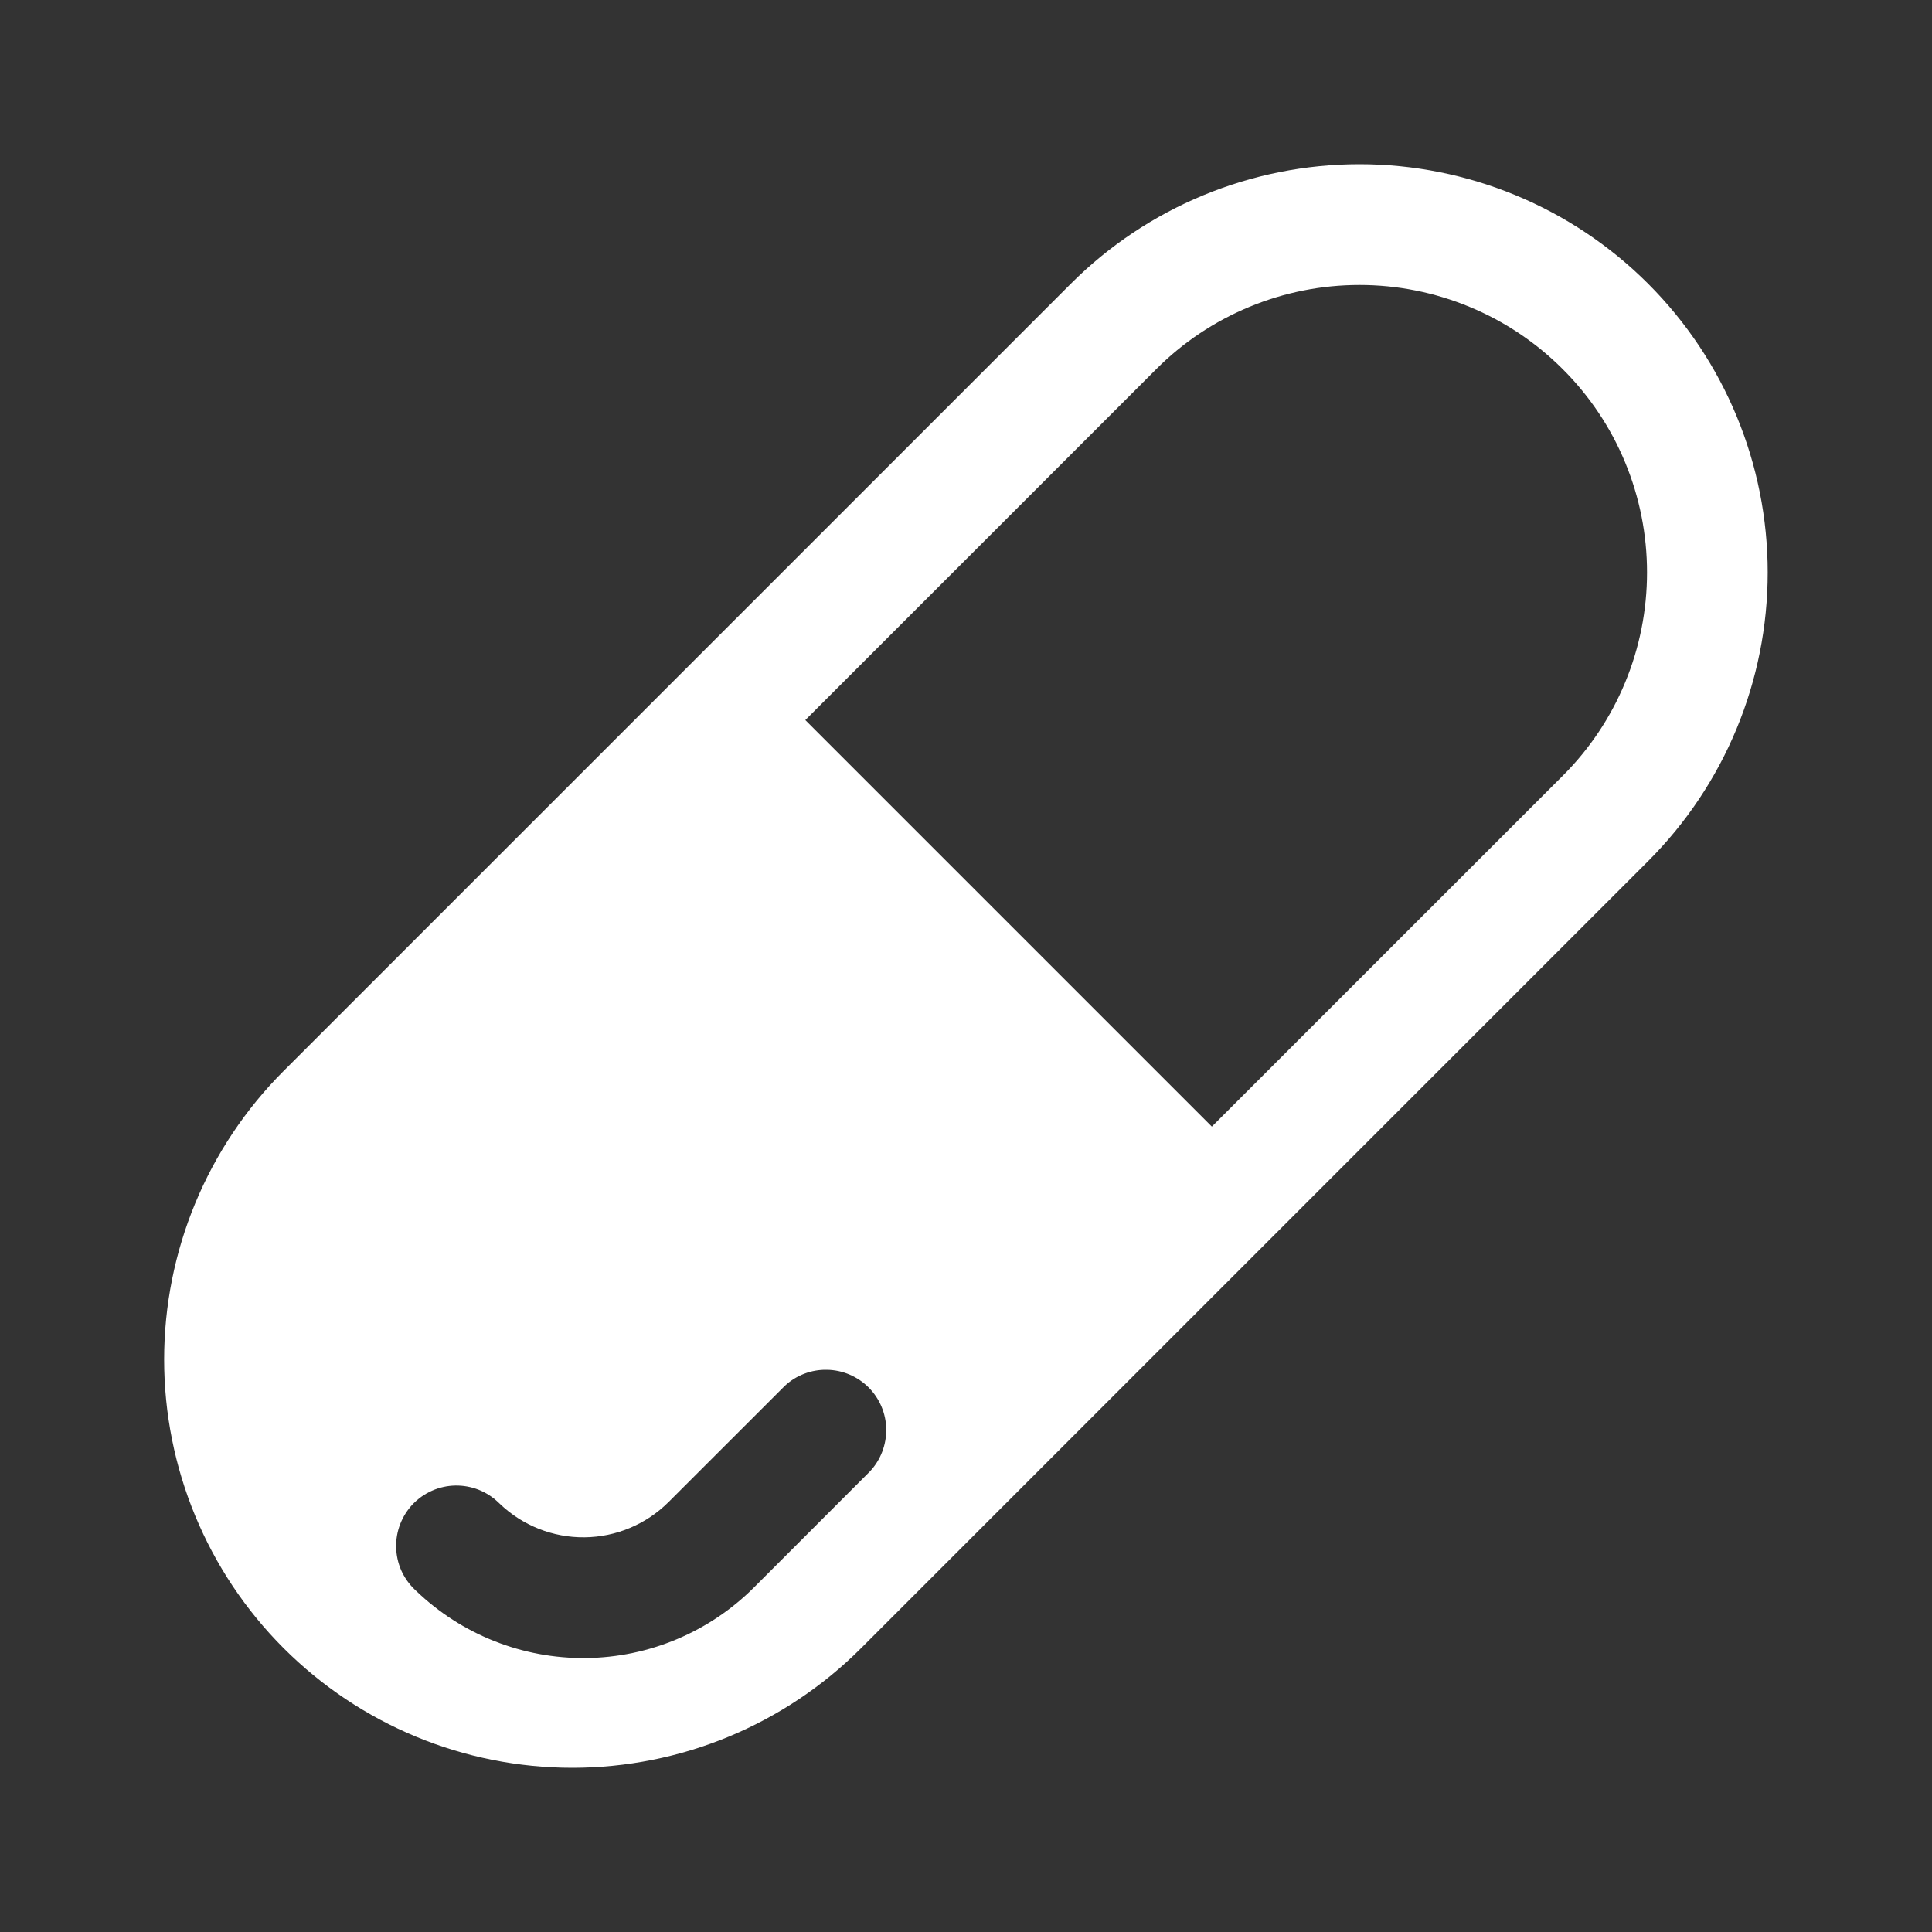 <svg width="24" height="24" viewBox="0 0 24 24" fill="none" xmlns="http://www.w3.org/2000/svg">
<rect x="0" y="0" width="24" height="24" fill="#333333" stroke="none"/>
<path d="M13.302 3.525C14.253 2.574 15.543 2.04 16.888 2.04C18.233 2.04 19.523 2.574 20.474 3.525C21.425 4.476 21.959 5.766 21.959 7.111C21.959 8.456 21.425 9.746 20.474 10.697L10.696 20.475C9.745 21.426 8.455 21.96 7.11 21.96C5.765 21.96 4.475 21.426 3.524 20.475C2.573 19.524 2.039 18.234 2.039 16.889C2.039 15.544 2.573 14.254 3.524 13.303L13.302 3.525ZM19.413 4.586C19.081 4.254 18.688 3.991 18.255 3.812C17.821 3.632 17.357 3.54 16.888 3.54C16.419 3.54 15.955 3.632 15.521 3.812C15.088 3.991 14.694 4.254 14.363 4.586L10.004 8.945L15.054 13.995L19.414 9.636C19.746 9.304 20.009 8.911 20.188 8.478C20.368 8.044 20.46 7.58 20.46 7.111C20.46 6.642 20.368 6.178 20.188 5.744C20.009 5.311 19.745 4.917 19.413 4.586ZM10.808 18.277C10.94 18.135 11.012 17.947 11.009 17.752C11.006 17.558 10.927 17.373 10.79 17.235C10.652 17.098 10.467 17.019 10.273 17.016C10.078 17.012 9.89 17.084 9.748 17.217L8.307 18.657C8.029 18.935 7.654 19.093 7.261 19.097C6.869 19.101 6.49 18.951 6.207 18.679L6.19 18.663C6.119 18.595 6.035 18.541 5.943 18.505C5.852 18.47 5.754 18.452 5.655 18.454C5.557 18.456 5.46 18.477 5.369 18.517C5.279 18.556 5.198 18.613 5.129 18.684C5.061 18.756 5.008 18.839 4.972 18.931C4.936 19.023 4.919 19.121 4.921 19.219C4.923 19.318 4.944 19.415 4.983 19.505C5.023 19.595 5.08 19.677 5.151 19.745L5.168 19.761C5.734 20.305 6.491 20.605 7.277 20.597C8.062 20.589 8.813 20.273 9.368 19.718L10.808 18.277Z" fill="white"/>
</svg>
